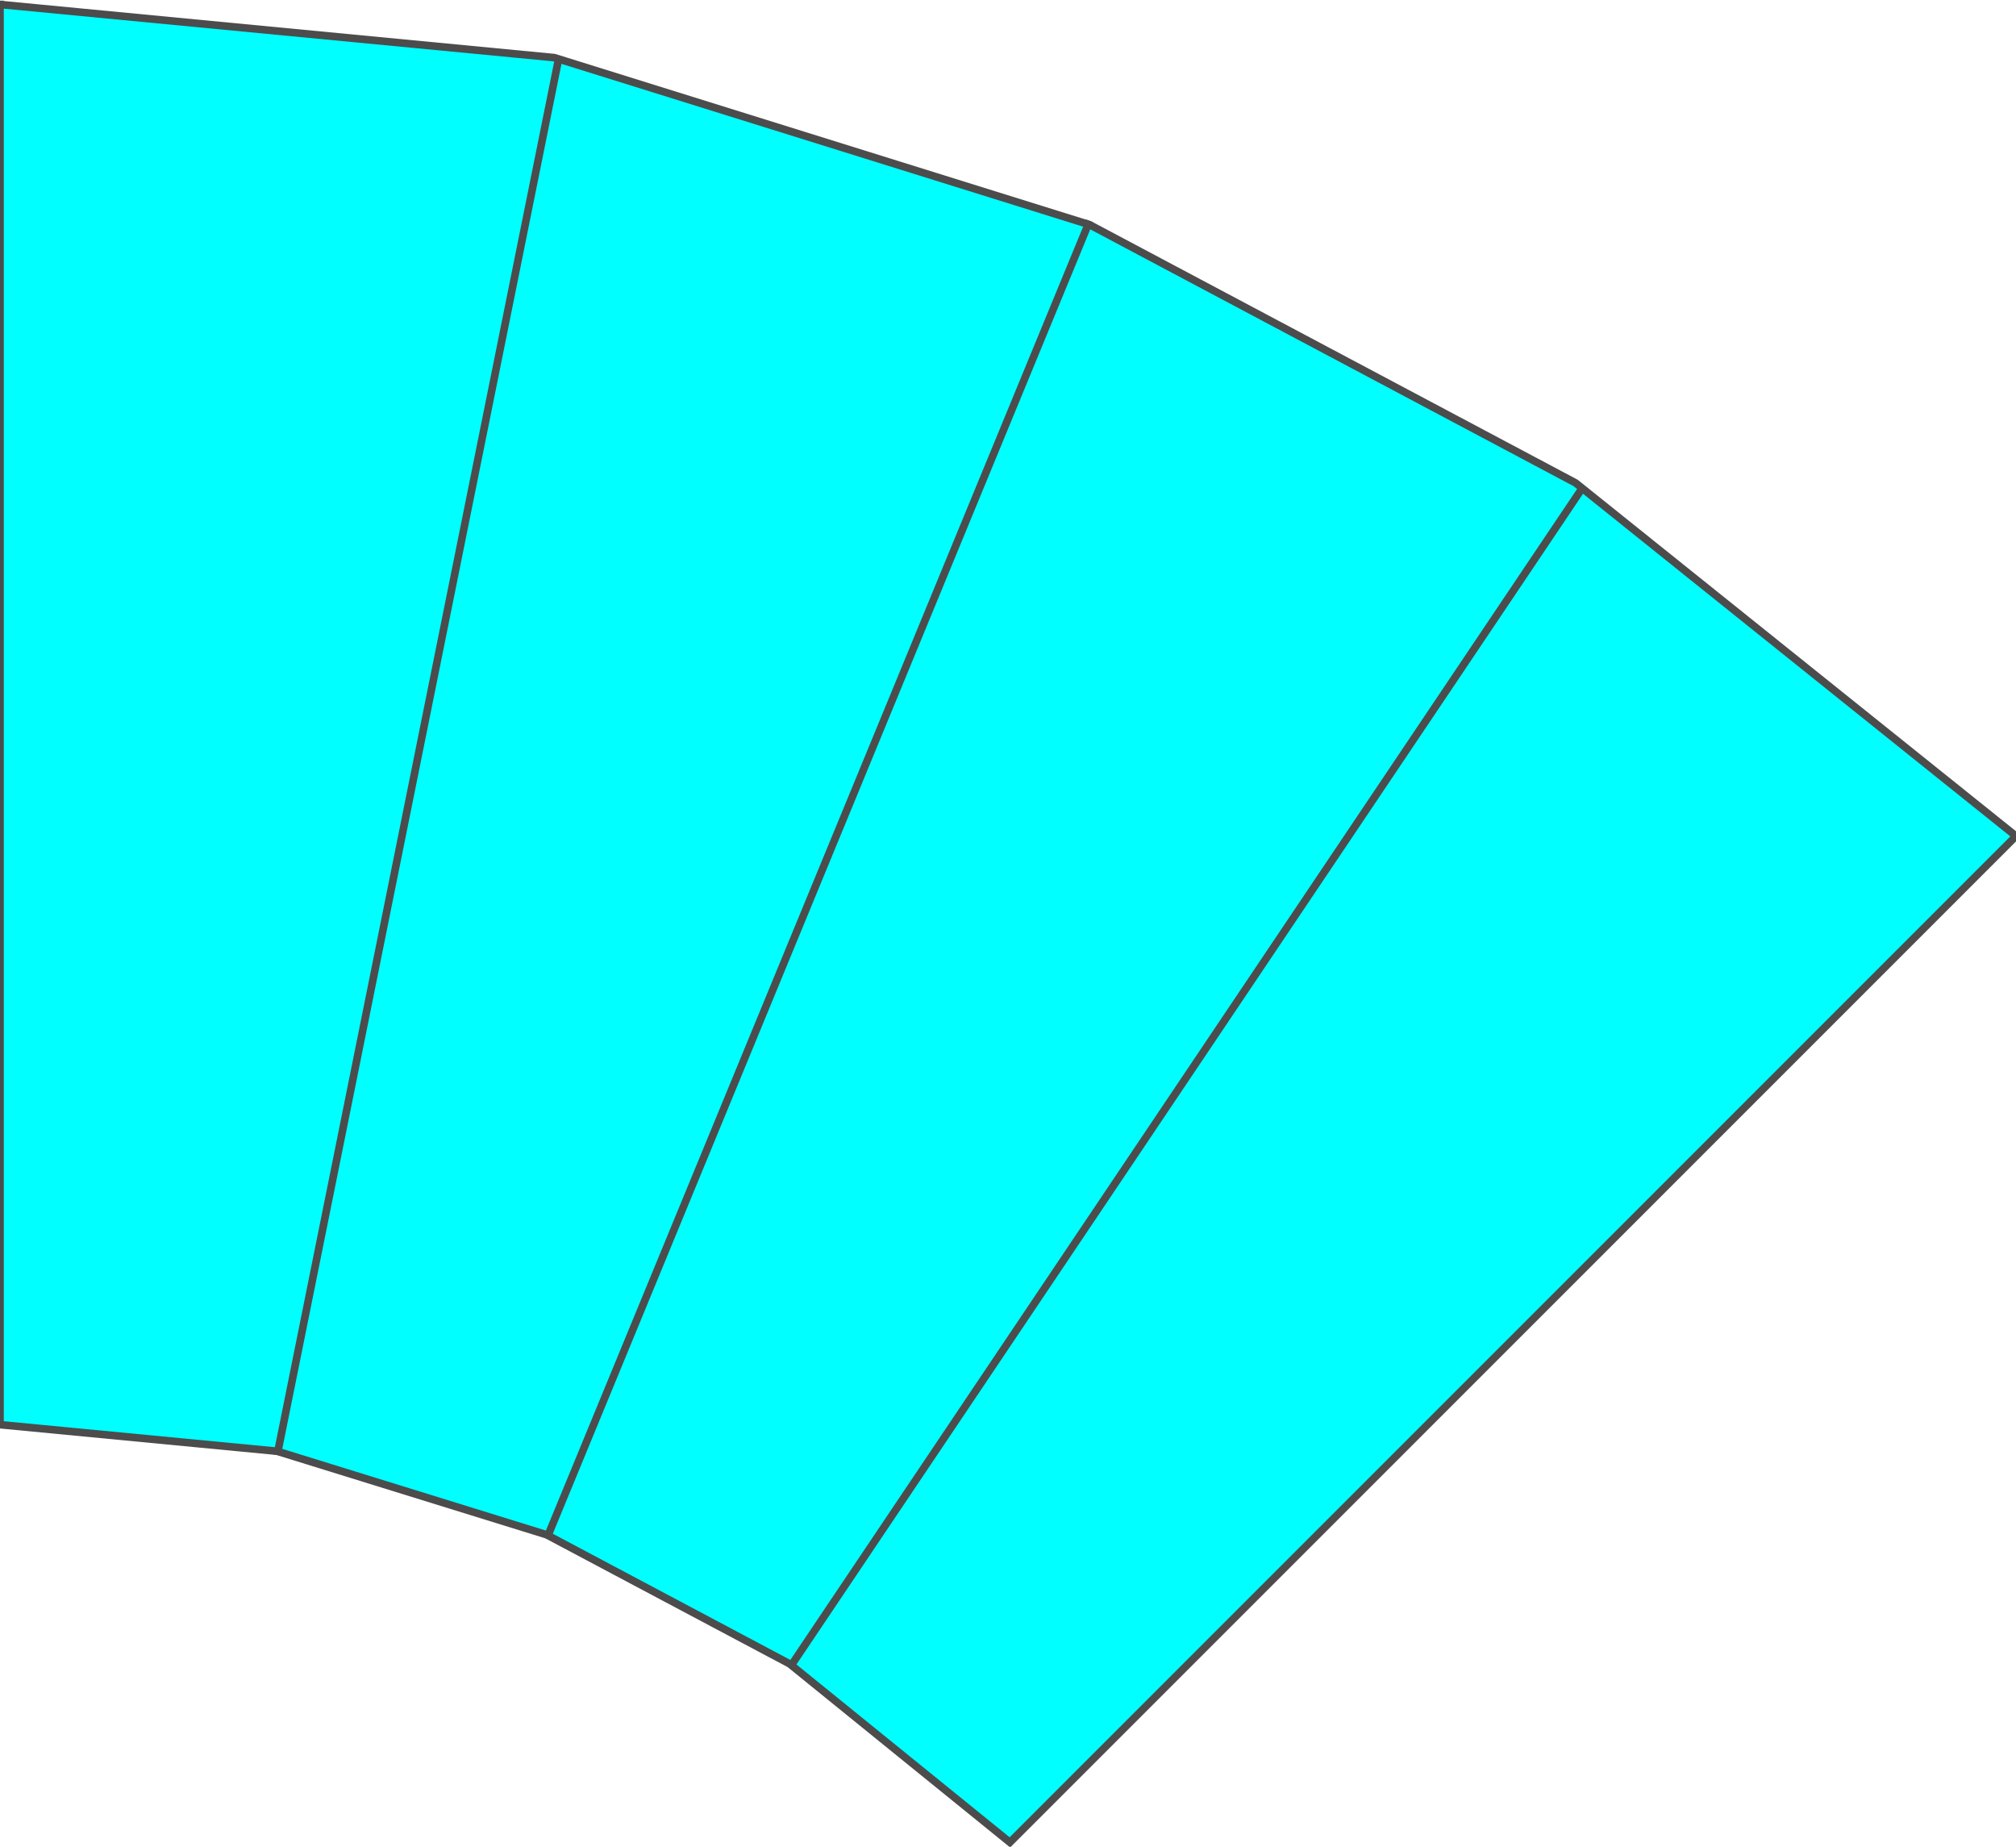 <!DOCTYPE svg PUBLIC "-//W3C//DTD SVG 20000303 Stylable//EN" "http://www.w3.org/TR/2000/03/WD-SVG-20000303/DTD/svg-20000303-stylable.dtd"><svg xmlns="http://www.w3.org/2000/svg" width="999px" height="915px" viewBox="0 0 531 484"><path style="fill:#0ff;stroke:#4c4c4c;stroke-width:2" d="M0,0 l0,374 73,7 71,22 64,34 58,47 265,-265 -116,-93 -128,-68 -141,-44 -146,-14z" /><path style="fill:none;stroke:#4c4c4c;stroke-width:2" d="M144,404 l143,-347" /><path style="fill:none;stroke:#4c4c4c;stroke-width:2" d="M73,382 l74,-367" /><path style="fill:none;stroke:#4c4c4c;stroke-width:2" d="M208,438 l209,-311" /></svg>